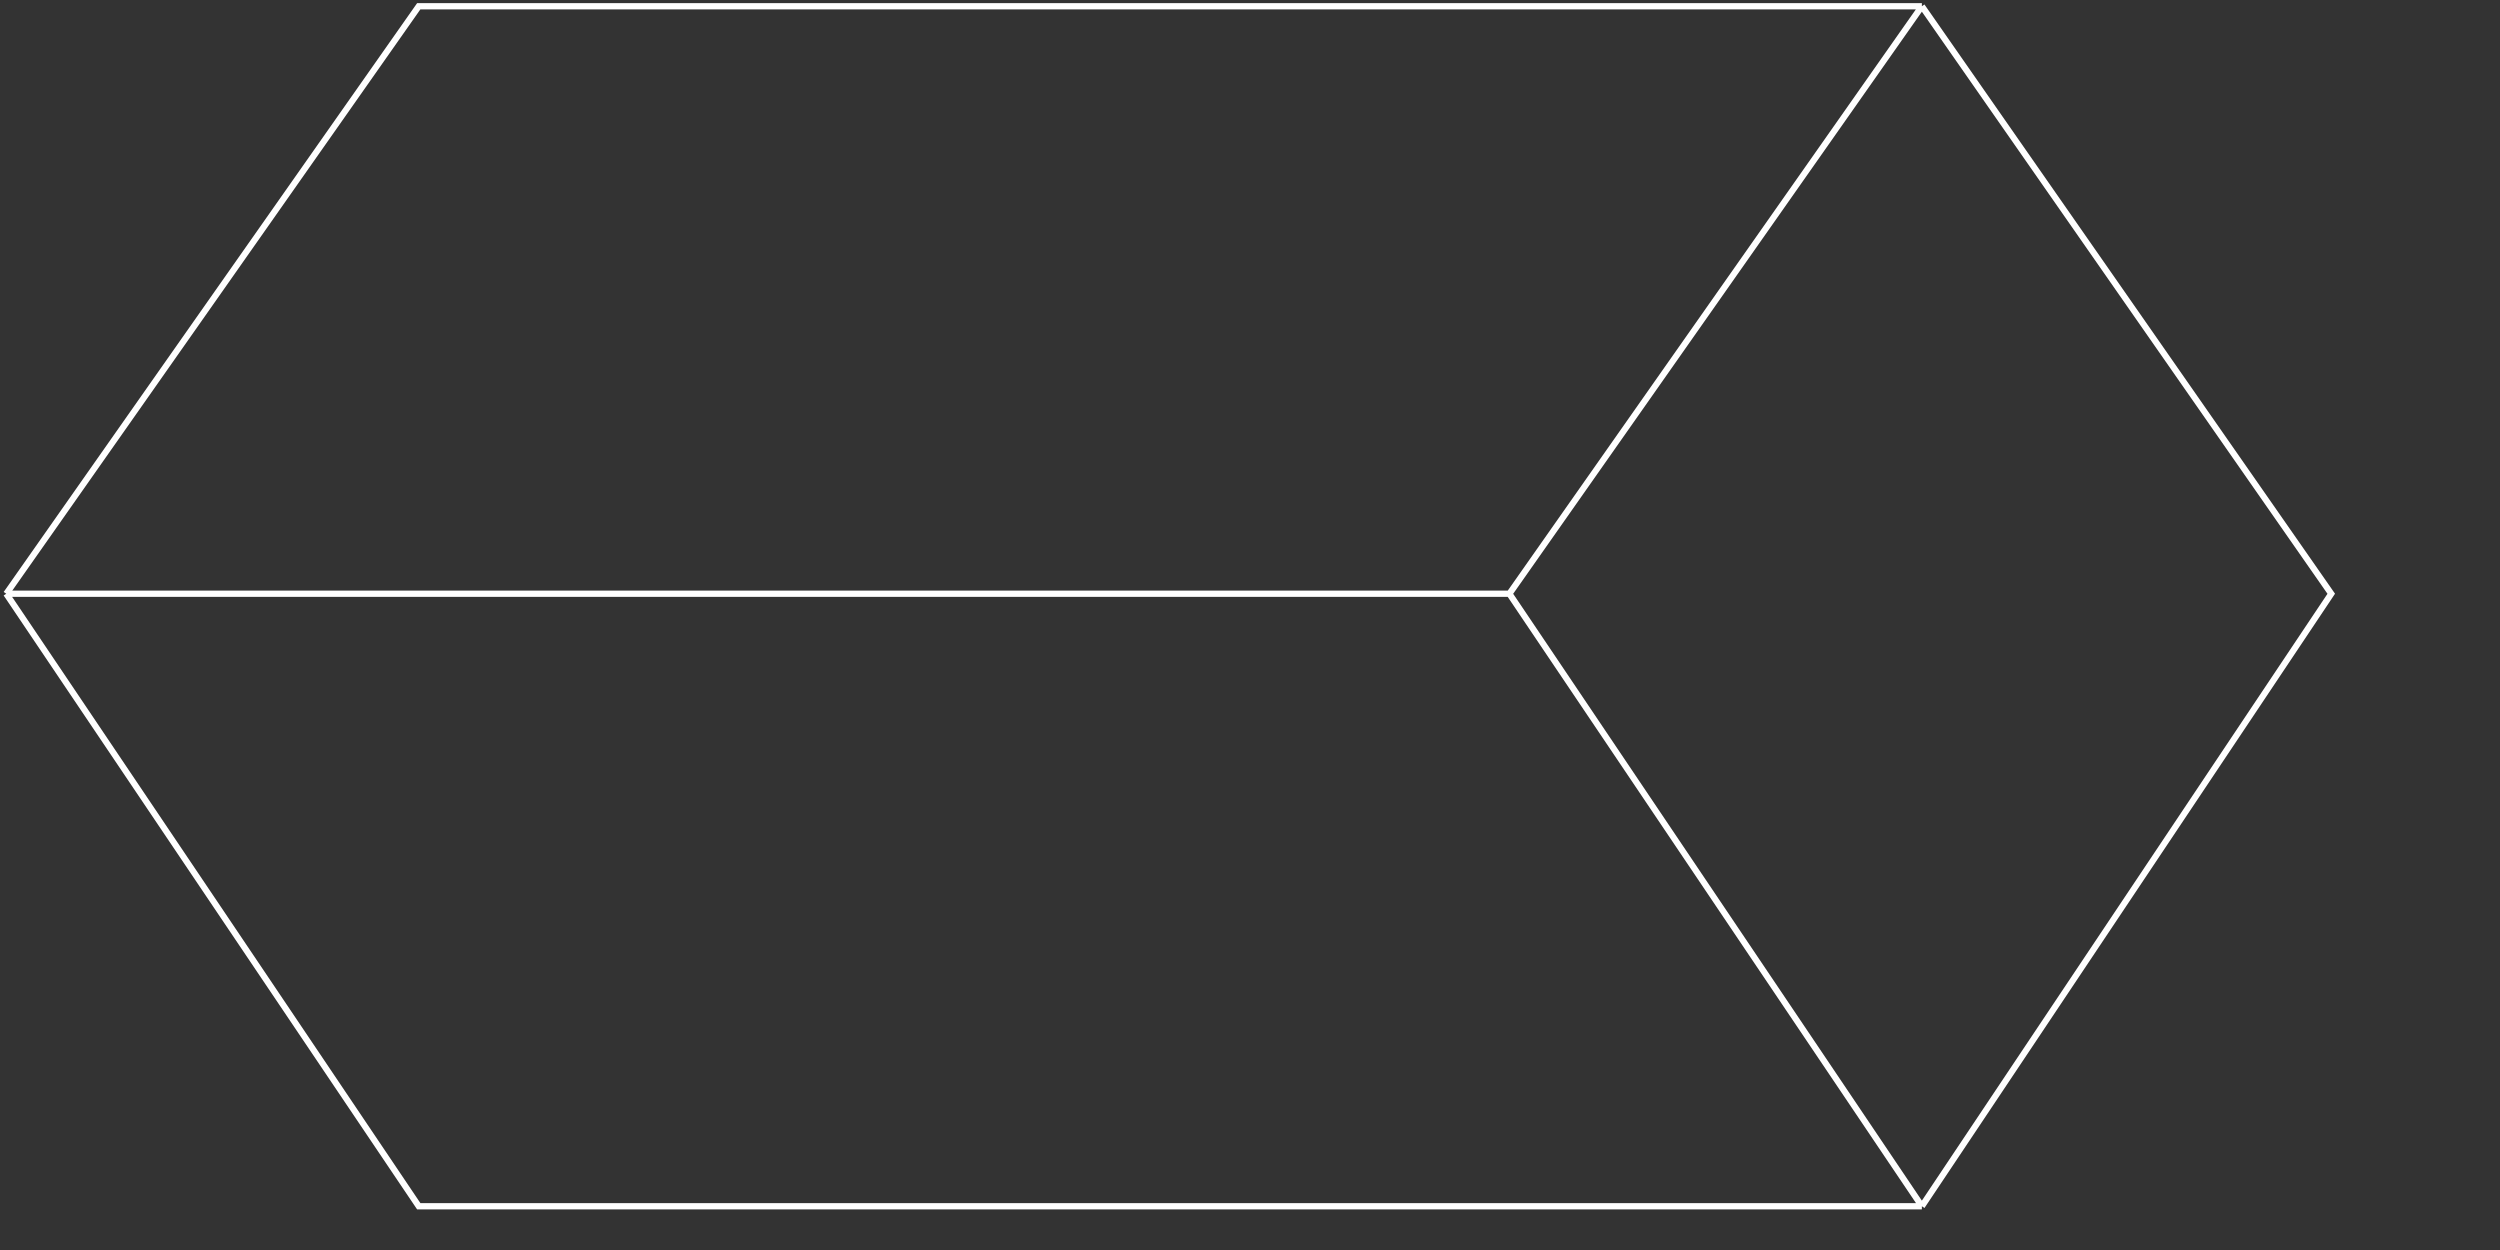 <svg version="1.2" xmlns="http://www.w3.org/2000/svg" viewBox="0 0 400 200" width="400" height="200">
	<rect x="0" y="0" width="400" height="200" fill="#333333" stroke="none"/>
	<style>
		.s0 { fill: none; stroke: #ffffff } 
	</style>
	<path id="coin" class="s0" d="m1 95l66-94h240.5m0 192h-240.5l-66-98m0 0h240.5m66-94l-66 94m66-94l65.5 94-65.5 98m-66-98l66 98"/>
</svg>